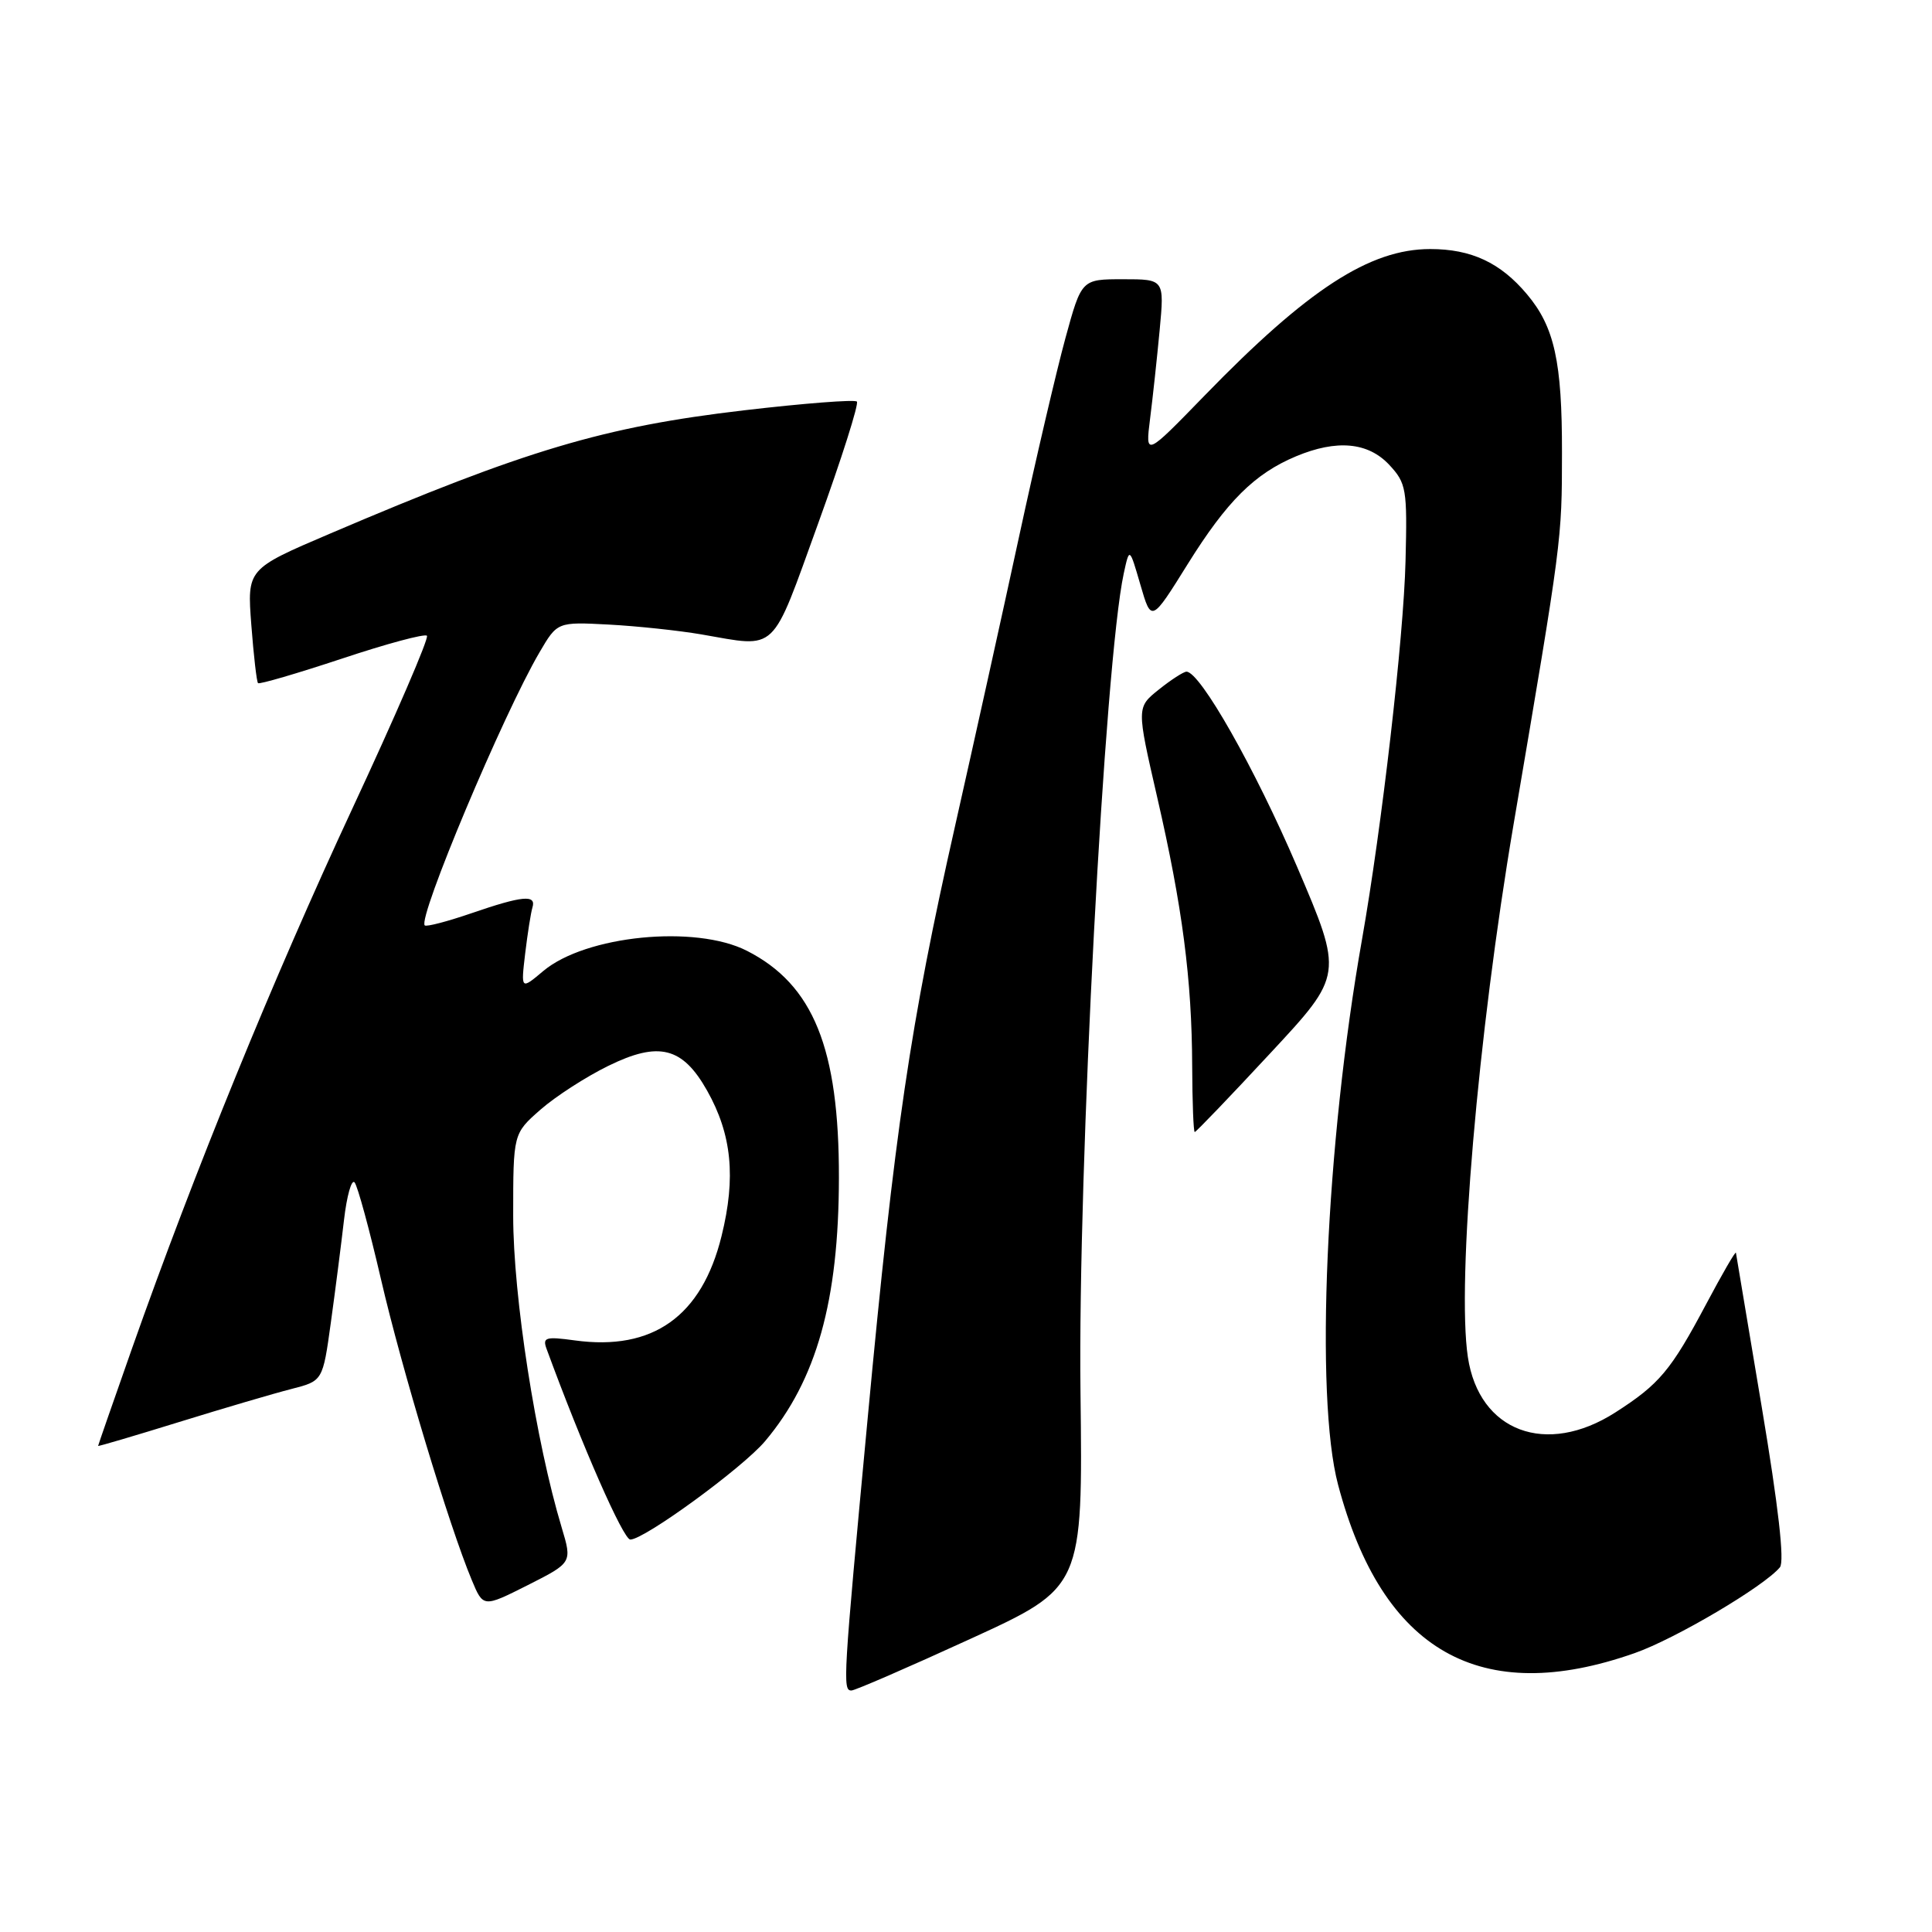 <?xml version="1.0" encoding="UTF-8" standalone="no"?>
<!DOCTYPE svg PUBLIC "-//W3C//DTD SVG 1.1//EN" "http://www.w3.org/Graphics/SVG/1.1/DTD/svg11.dtd" >
<svg xmlns="http://www.w3.org/2000/svg" xmlns:xlink="http://www.w3.org/1999/xlink" version="1.1" viewBox="0 0 256 256">
 <g >
 <path fill="currentColor"
d=" M 128.56 217.17 C 143.48 210.34 143.48 210.34 143.17 184.42 C 142.81 155.01 146.38 87.71 148.90 76.00 C 149.66 72.50 149.66 72.50 151.11 77.49 C 152.56 82.48 152.56 82.48 157.38 74.74 C 162.58 66.40 166.24 62.76 171.74 60.46 C 177.13 58.21 181.27 58.59 184.08 61.59 C 186.35 64.03 186.48 64.79 186.24 74.34 C 185.99 84.54 183.10 109.57 180.47 124.50 C 175.67 151.64 174.21 185.06 177.30 196.73 C 183.15 218.83 196.18 226.23 216.59 219.05 C 221.99 217.16 233.79 210.18 235.85 207.67 C 236.48 206.90 235.64 199.57 233.45 186.50 C 231.60 175.50 230.06 166.28 230.02 166.00 C 229.98 165.72 228.20 168.80 226.06 172.83 C 221.40 181.60 219.87 183.42 214.05 187.15 C 204.88 193.03 195.98 189.70 194.50 179.82 C 193.01 169.93 195.83 137.07 200.55 109.27 C 206.99 71.39 206.96 71.61 206.97 60.00 C 206.99 47.93 205.97 43.31 202.34 39.00 C 198.82 34.80 194.95 33.00 189.51 33.00 C 181.50 33.00 173.29 38.33 159.63 52.40 C 151.76 60.50 151.76 60.50 152.39 55.50 C 152.74 52.75 153.31 47.46 153.66 43.75 C 154.29 37.00 154.29 37.00 148.80 37.00 C 143.31 37.00 143.31 37.00 141.17 44.82 C 139.99 49.13 137.23 60.94 135.04 71.07 C 132.85 81.21 129.02 98.50 126.54 109.50 C 120.62 135.71 118.53 149.87 114.97 187.94 C 111.71 222.74 111.64 224.00 112.82 224.00 C 113.28 224.00 120.36 220.93 128.56 217.17 Z  M 74.43 202.42 C 70.99 191.00 68.00 171.78 68.00 161.10 C 68.00 150.21 68.00 150.21 71.61 147.04 C 73.59 145.30 77.63 142.69 80.59 141.24 C 87.30 137.94 90.44 138.73 93.70 144.52 C 96.97 150.33 97.53 156.01 95.61 163.78 C 92.99 174.42 86.51 179.03 76.16 177.61 C 72.29 177.08 71.86 177.21 72.43 178.75 C 77.14 191.59 82.59 204.00 83.52 204.00 C 85.38 204.00 98.41 194.49 101.38 190.96 C 108.20 182.86 111.14 172.36 111.16 156.07 C 111.19 138.91 107.77 130.47 98.98 125.99 C 92.14 122.50 77.59 123.95 71.98 128.67 C 69.02 131.16 69.02 131.16 69.59 126.33 C 69.91 123.67 70.34 120.94 70.55 120.25 C 71.09 118.51 69.24 118.68 62.49 121.00 C 59.29 122.10 56.50 122.83 56.28 122.62 C 55.33 121.66 66.67 94.66 71.48 86.45 C 73.85 82.40 73.85 82.40 80.68 82.76 C 84.43 82.96 89.95 83.55 92.93 84.06 C 103.14 85.82 102.09 86.81 108.41 69.36 C 111.52 60.77 113.83 53.49 113.54 53.21 C 113.25 52.92 106.52 53.44 98.58 54.37 C 80.00 56.55 69.72 59.61 43.70 70.72 C 32.74 75.40 32.74 75.40 33.30 82.79 C 33.61 86.86 34.01 90.34 34.19 90.52 C 34.37 90.70 39.36 89.24 45.28 87.28 C 51.19 85.31 56.28 83.94 56.57 84.24 C 56.87 84.53 52.42 94.84 46.69 107.14 C 36.20 129.67 25.75 155.27 17.48 178.71 C 15.02 185.70 13.00 191.50 13.00 191.59 C 13.00 191.68 17.84 190.25 23.75 188.42 C 29.66 186.59 36.36 184.62 38.64 184.04 C 42.77 182.98 42.77 182.98 43.84 175.24 C 44.43 170.98 45.21 164.88 45.58 161.67 C 45.95 158.47 46.58 156.22 46.98 156.67 C 47.38 157.13 48.95 162.90 50.48 169.50 C 53.21 181.31 59.52 202.21 62.51 209.36 C 64.03 213.01 64.03 213.01 69.93 210.04 C 75.82 207.06 75.82 207.06 74.43 202.42 Z  M 168.30 139.58 C 177.99 129.17 177.99 129.17 171.86 114.83 C 166.29 101.82 159.02 88.99 157.21 89.00 C 156.82 89.01 155.17 90.07 153.55 91.37 C 150.60 93.73 150.60 93.73 153.33 105.62 C 156.68 120.16 157.93 129.79 157.97 141.25 C 157.99 146.06 158.14 150.00 158.31 150.00 C 158.48 150.00 162.98 145.31 168.30 139.58 Z "/>
</g>
</svg>